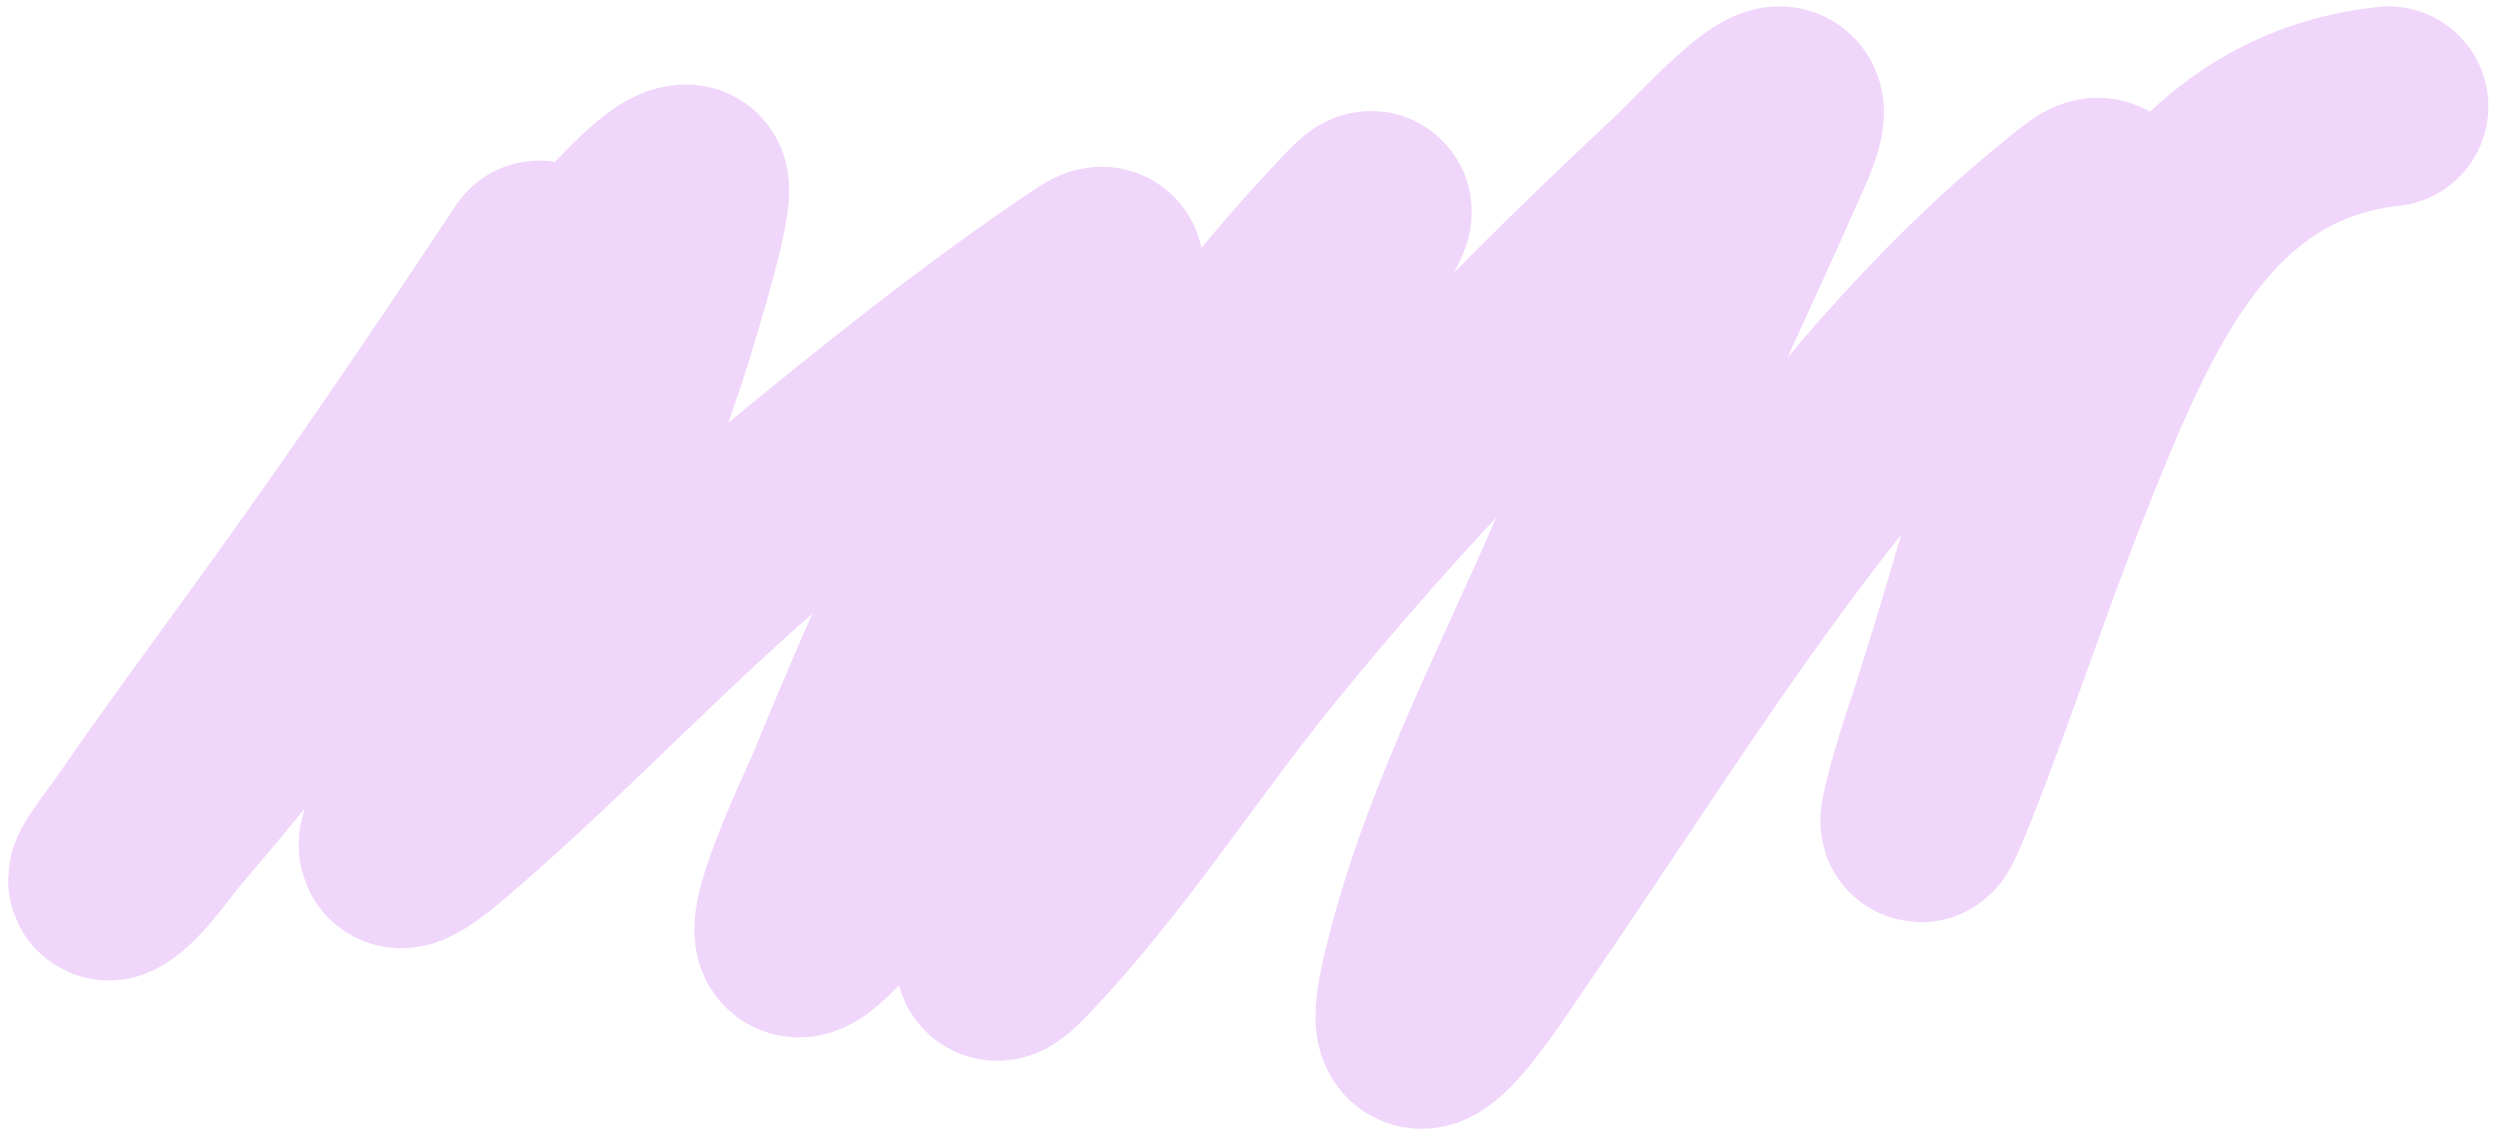 <svg width="125" height="57" viewBox="0 0 125 57" fill="none" xmlns="http://www.w3.org/2000/svg">
<path d="M26.961 13.03C22.588 19.628 18.152 26.149 13.496 32.552C11.29 35.586 9.066 38.611 6.938 41.701C6.443 42.42 4.859 44.413 5.603 43.955C6.475 43.419 7.574 41.778 8.148 41.108C10.368 38.516 12.527 35.874 14.618 33.177C19.261 27.188 23.366 20.734 28.365 15.03C28.888 14.433 33.22 8.955 34.366 9.236C34.97 9.384 32.433 17.341 32.338 17.627C29.917 24.889 26.346 31.568 22.309 38.048C21.017 40.123 17.747 44.764 22.188 40.961C28.108 35.89 33.366 30.128 39.397 25.159C44.29 21.128 49.342 17.072 54.625 13.549C56.714 12.156 52.363 18.034 51.182 20.25C47.827 26.548 44.935 33.075 42.232 39.675C41.994 40.255 37.632 49.412 40.965 46.183C46.587 40.734 50.518 33.787 55.021 27.453C59.003 21.851 63.183 16 67.968 11.04C68.901 10.073 68.598 10.726 68.242 11.339C66.549 14.262 64.964 17.166 63.547 20.241C59.978 27.986 56.144 35.466 52.101 42.969C51.927 43.292 48.041 50.145 50.693 47.384C55.182 42.712 58.702 37.119 62.775 32.098C69.363 23.975 76.636 16.497 84.28 9.371C85.313 8.408 90.924 2.207 88.668 7.311C85.595 14.264 82.315 21.119 79.295 28.1C76.327 34.96 72.599 41.995 70.981 49.344C69.764 54.875 74.265 47.837 75.062 46.681C83.688 34.158 92.041 19.765 104.209 10.25C105.351 9.357 105.16 10.289 104.911 11.25C104.276 13.7 103.375 16.099 102.651 18.524C100.763 24.855 99.063 31.237 96.968 37.505C96.599 38.611 95.153 43.607 96.774 39.547C98.905 34.205 100.662 28.723 102.808 23.383C106.048 15.318 109.769 6.371 119.418 5.319" stroke="#F1D6FC" stroke-width="10" stroke-linecap="round"/>
</svg>
